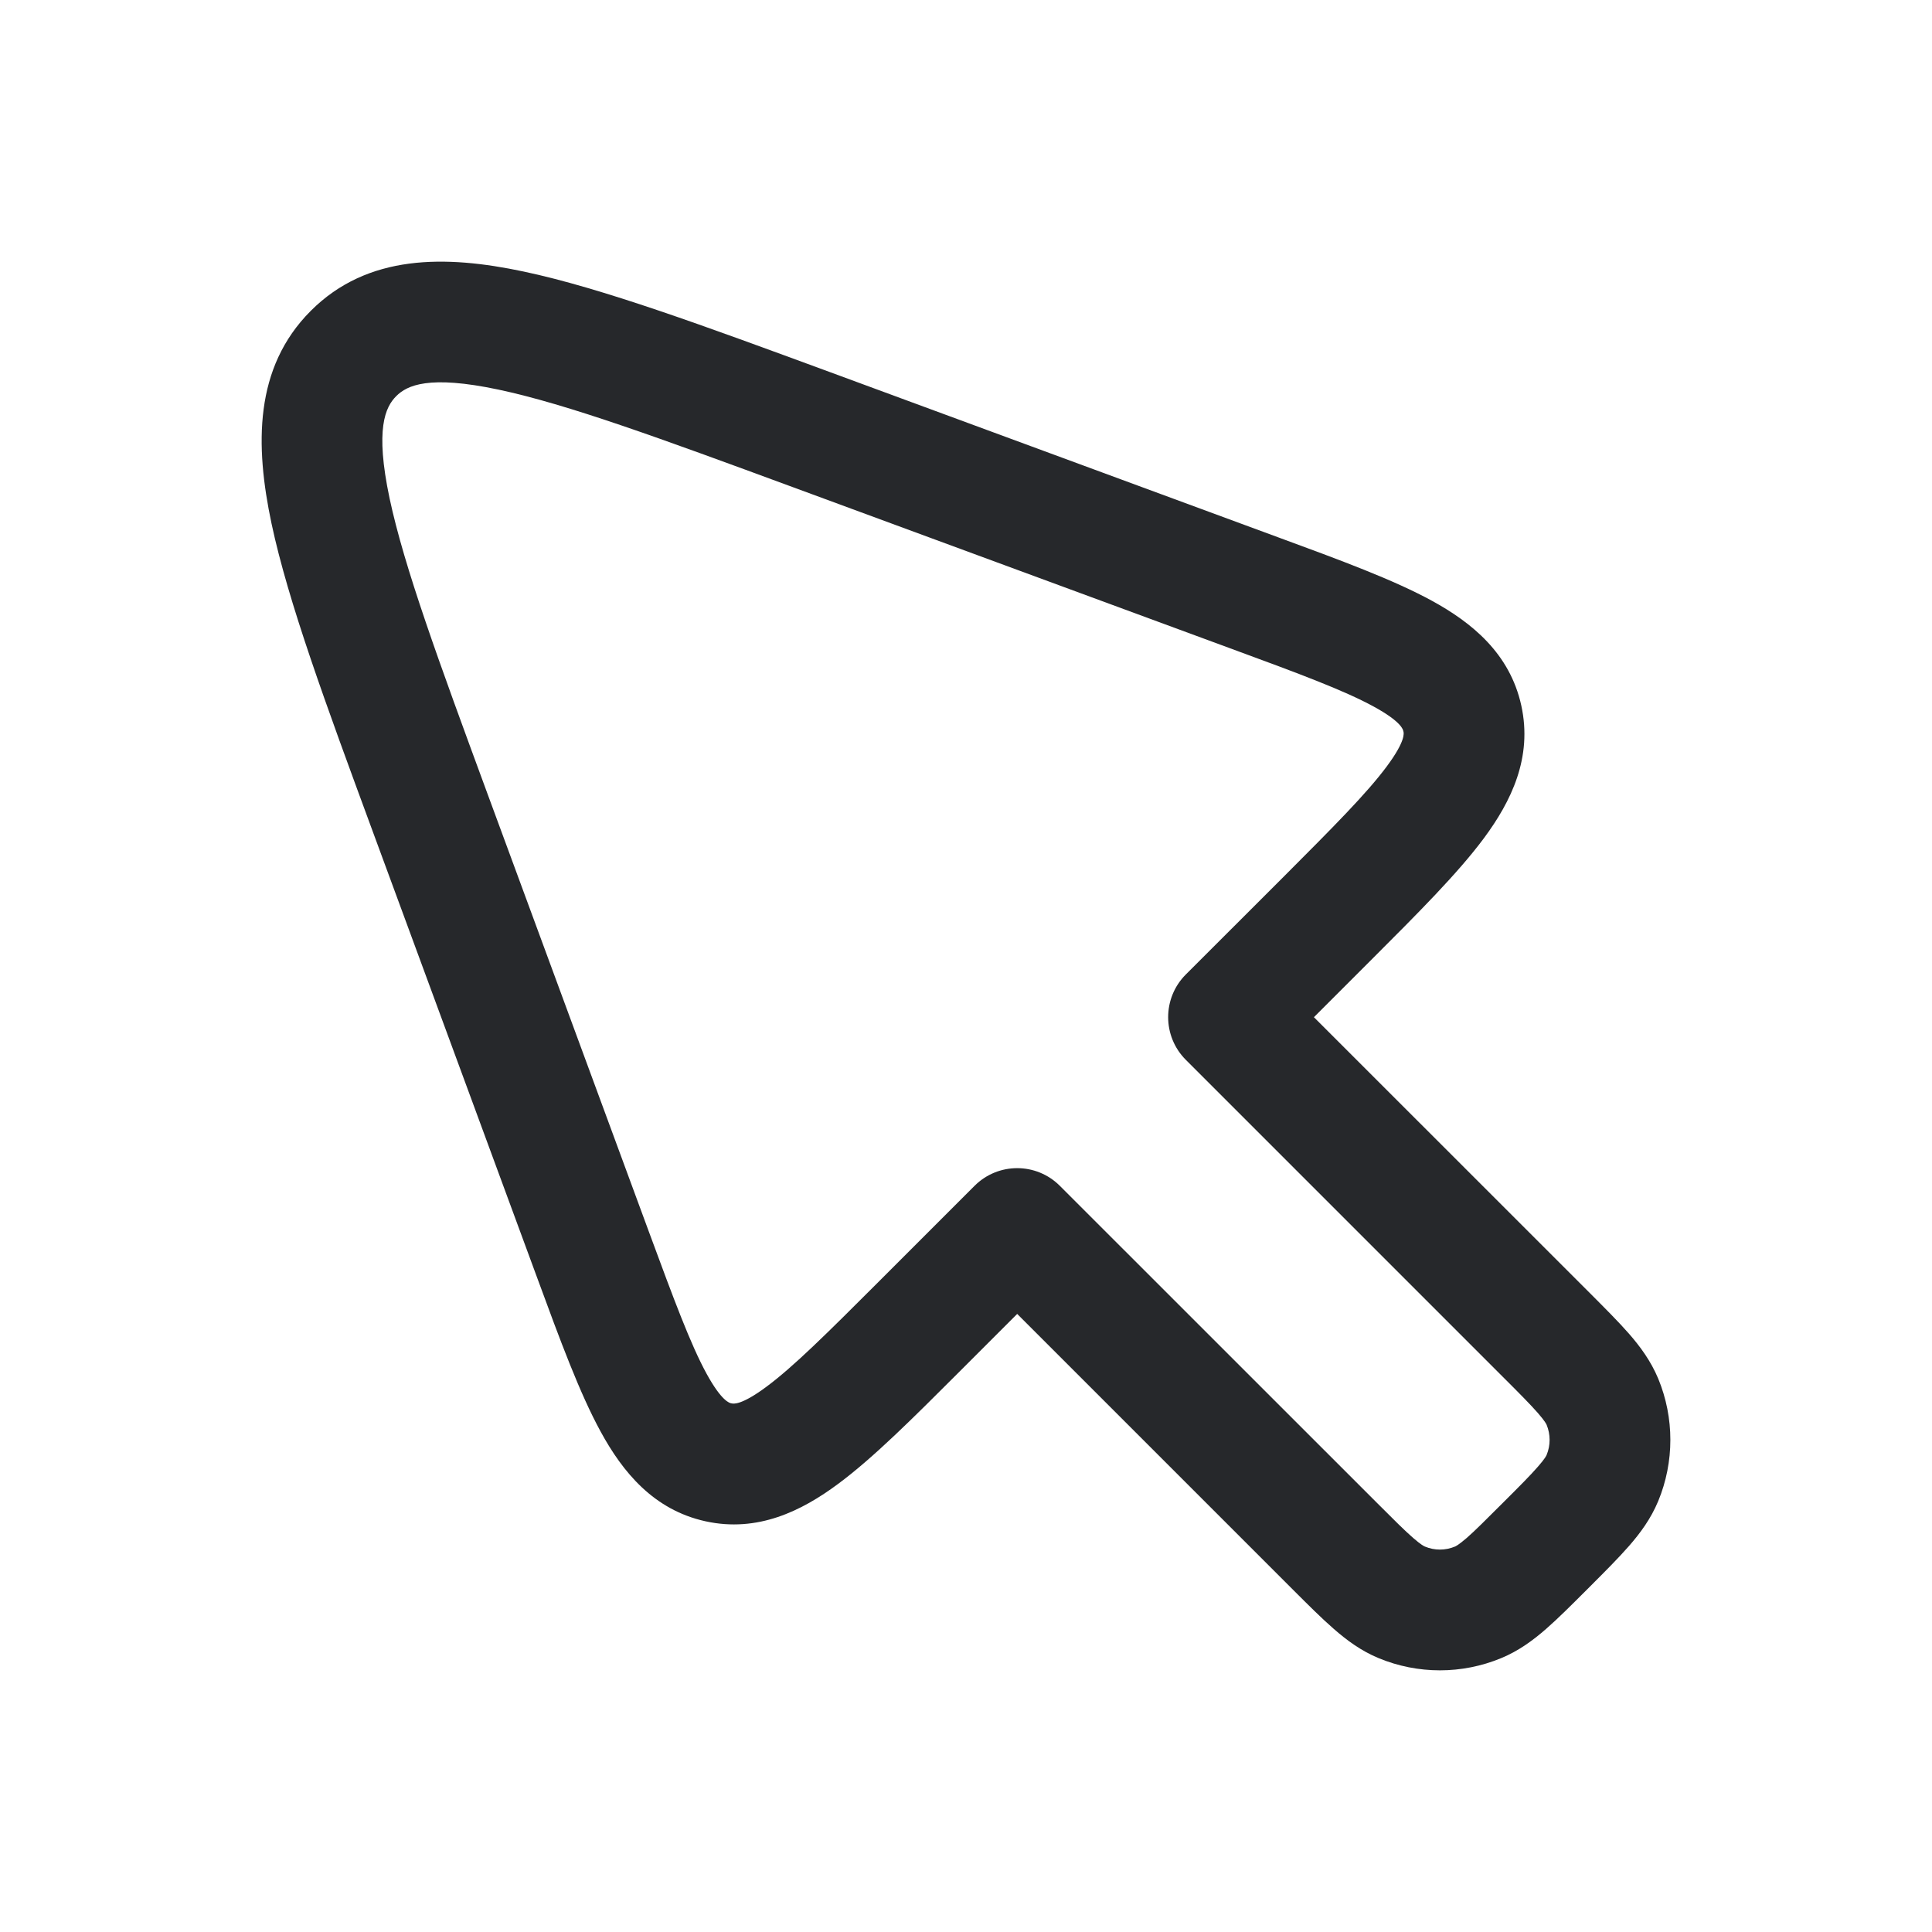 <svg width="24" height="24" viewBox="0 0 24 24" fill="none" xmlns="http://www.w3.org/2000/svg">
<path fill-rule="evenodd" clip-rule="evenodd" d="M10.317 4.625L15.884 6.677C16.654 6.96 17.31 7.202 17.786 7.462C18.284 7.734 18.756 8.117 18.898 8.764C19.04 9.41 18.772 9.956 18.434 10.412C18.111 10.847 17.616 11.342 17.036 11.922L16.322 12.636L19.747 16.06C19.936 16.25 20.105 16.418 20.236 16.568C20.375 16.727 20.507 16.906 20.599 17.126C20.8 17.613 20.8 18.16 20.599 18.647C20.507 18.868 20.375 19.046 20.236 19.205C20.105 19.355 19.936 19.524 19.747 19.713L19.714 19.746C19.524 19.936 19.355 20.105 19.206 20.235C19.047 20.374 18.868 20.507 18.648 20.598C18.161 20.8 17.613 20.8 17.126 20.598C16.906 20.507 16.728 20.374 16.569 20.235C16.419 20.105 16.25 19.936 16.06 19.746L12.636 16.322L11.922 17.036C11.342 17.616 10.848 18.11 10.412 18.433C9.956 18.772 9.41 19.04 8.764 18.898C8.118 18.756 7.734 18.284 7.462 17.785C7.202 17.31 6.96 16.654 6.677 15.884L4.626 10.317C4.045 8.74 3.58 7.477 3.373 6.504C3.167 5.532 3.155 4.567 3.861 3.861C4.567 3.155 5.533 3.167 6.504 3.373C7.477 3.579 8.74 4.045 10.317 4.625ZM6.193 4.84C5.325 4.656 5.056 4.787 4.922 4.921C4.788 5.055 4.656 5.324 4.84 6.193C5.022 7.046 5.447 8.207 6.056 9.861L8.064 15.31C8.374 16.15 8.578 16.7 8.778 17.066C8.966 17.409 9.064 17.428 9.084 17.433C9.085 17.433 9.085 17.433 9.086 17.433C9.086 17.433 9.087 17.433 9.088 17.433C9.107 17.438 9.204 17.462 9.519 17.228C9.854 16.98 10.27 16.567 10.903 15.934L12.106 14.731C12.399 14.438 12.873 14.438 13.166 14.731L17.105 18.669C17.316 18.88 17.448 19.012 17.555 19.105C17.656 19.193 17.693 19.209 17.701 19.212C17.82 19.262 17.954 19.262 18.074 19.212C18.081 19.209 18.118 19.193 18.22 19.105C18.326 19.012 18.458 18.88 18.669 18.669C18.881 18.458 19.012 18.326 19.105 18.219C19.194 18.118 19.21 18.081 19.213 18.073C19.262 17.954 19.262 17.82 19.213 17.7C19.21 17.693 19.194 17.656 19.105 17.554C19.012 17.448 18.881 17.315 18.669 17.104L14.731 13.166C14.438 12.873 14.438 12.398 14.731 12.105L15.934 10.903C16.567 10.269 16.98 9.854 17.229 9.518C17.462 9.204 17.439 9.107 17.434 9.087C17.433 9.086 17.433 9.086 17.433 9.085C17.433 9.085 17.433 9.084 17.433 9.084C17.429 9.064 17.41 8.966 17.066 8.778C16.7 8.578 16.151 8.373 15.31 8.064L9.861 6.056C8.208 5.447 7.047 5.021 6.193 4.84Z" fill="#26282B"/>
</svg>
